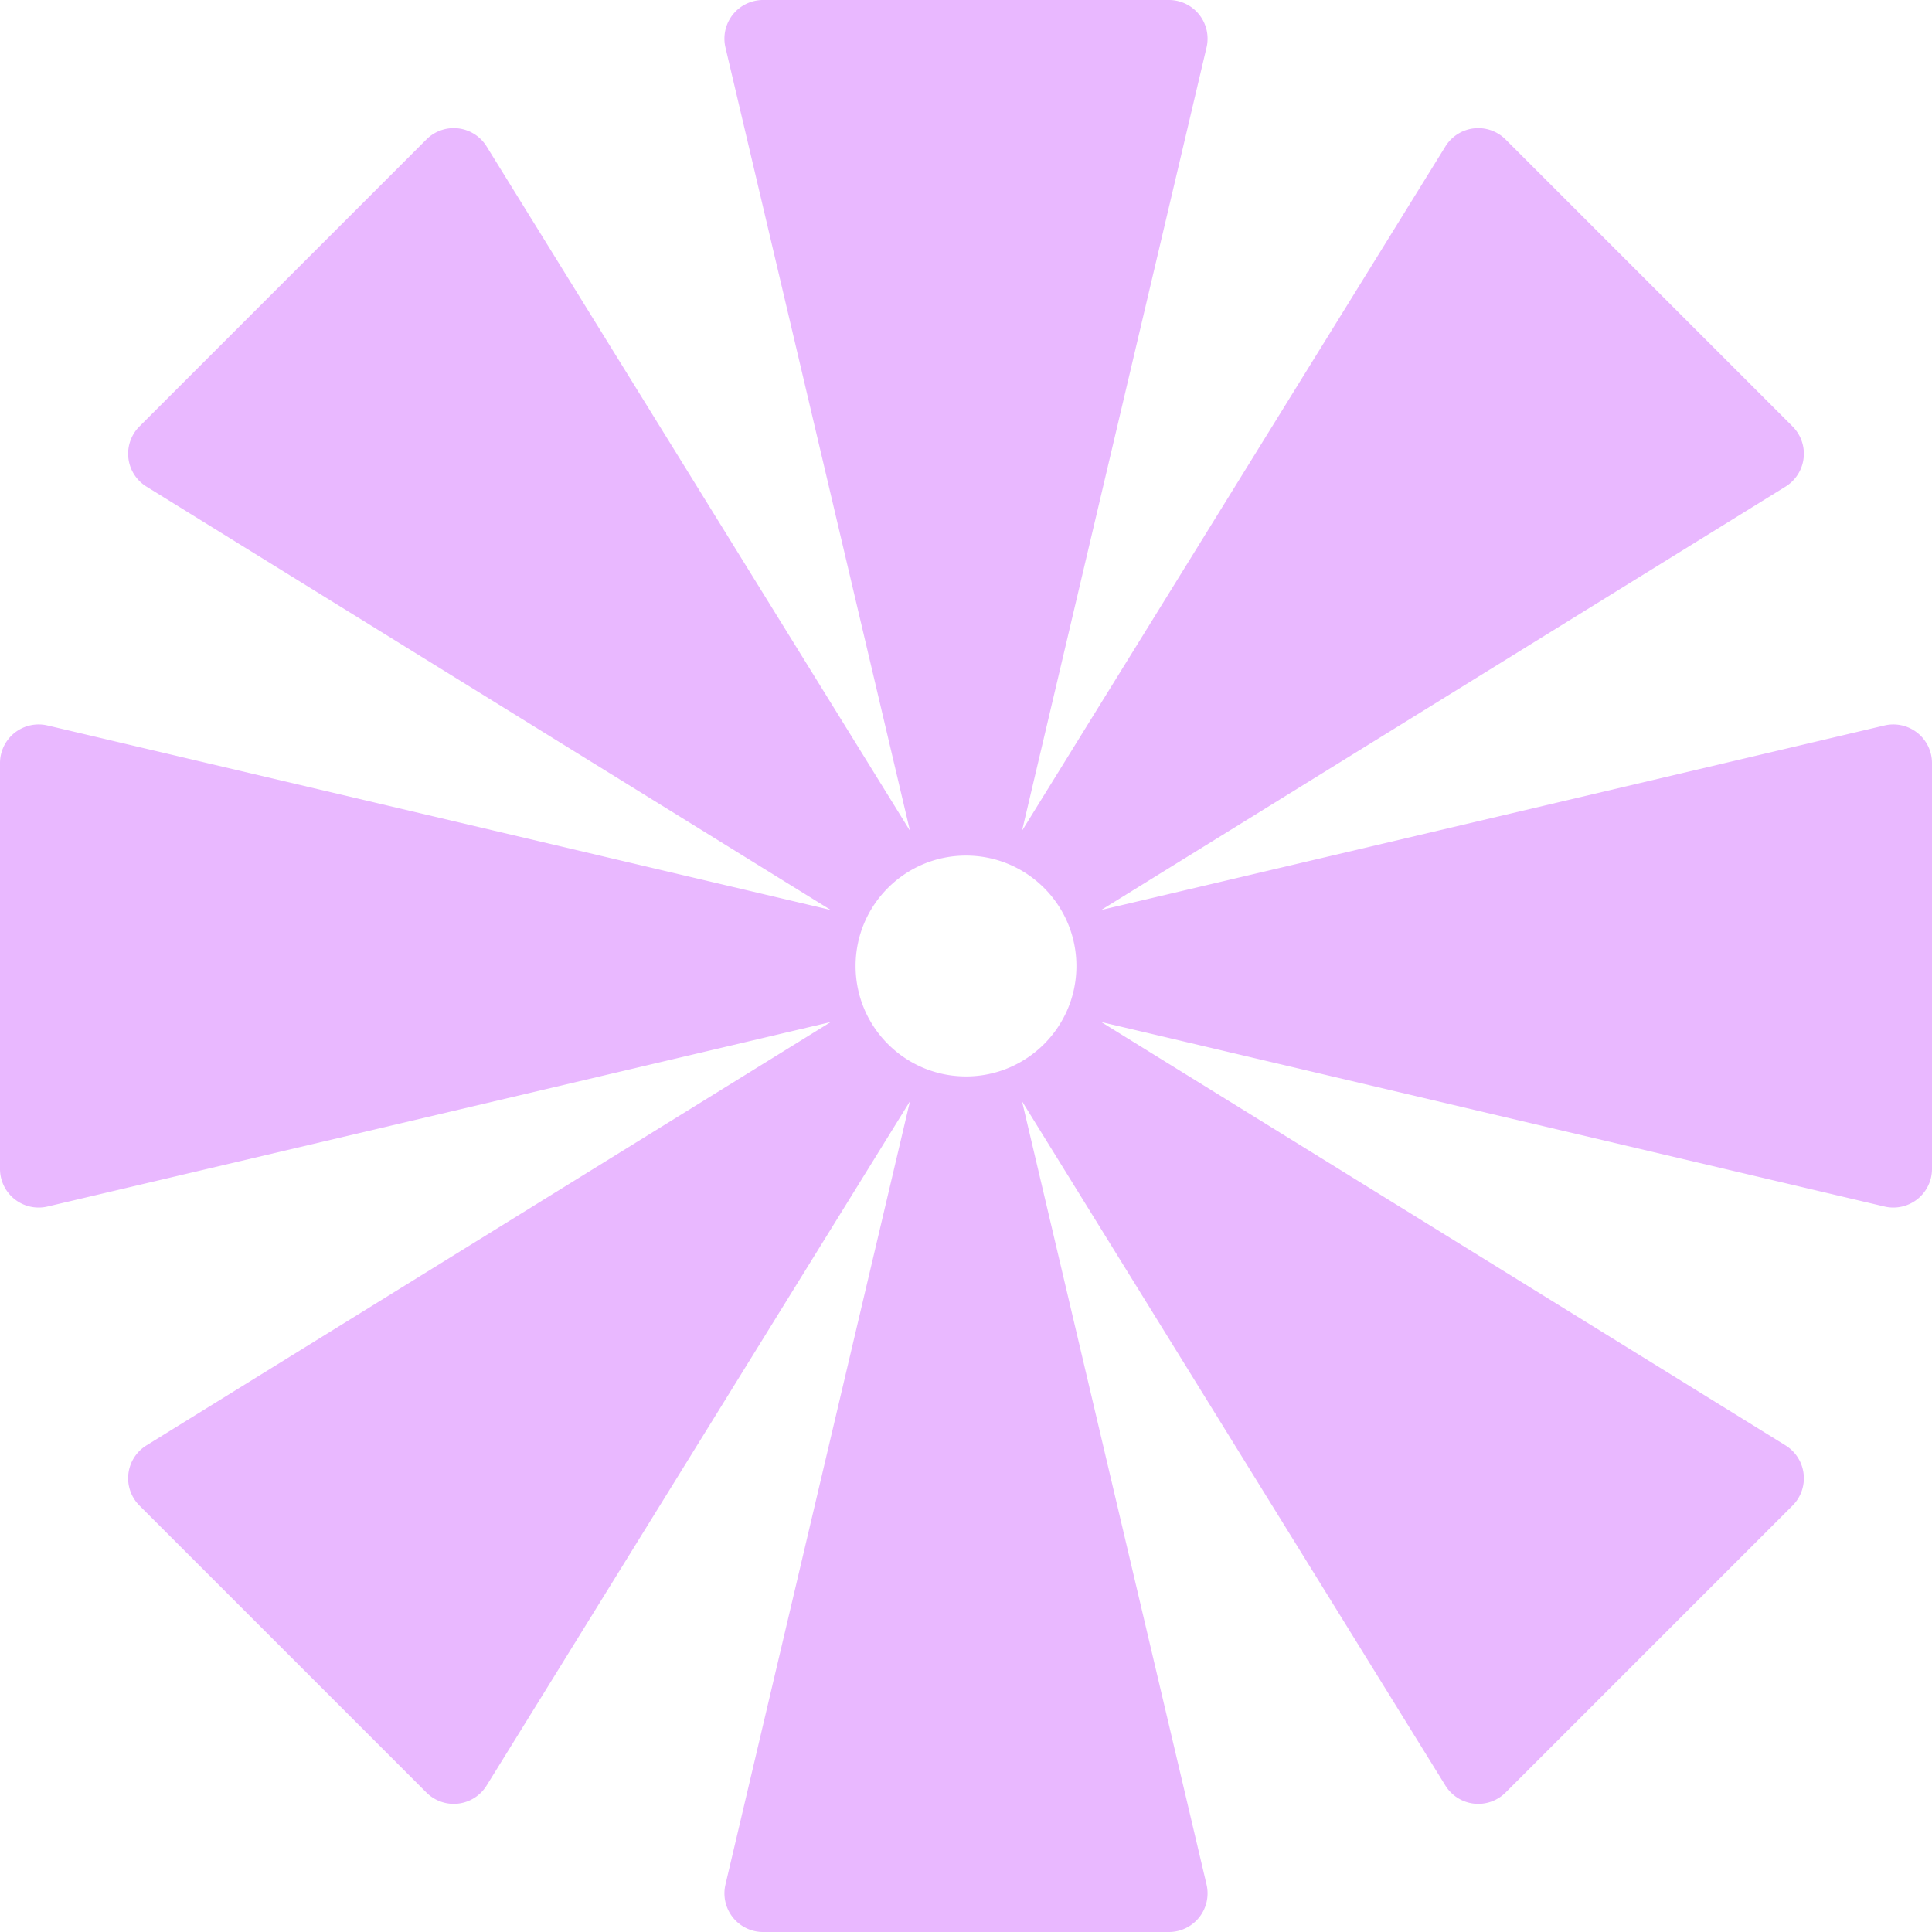 <svg xmlns="http://www.w3.org/2000/svg" width="200" height="200" fill="none" viewBox="0 0 200 200">
  <path fill="#E9B8FF" d="M124.899 4.917L105.8 85.998l43.827-70.838a4 4 0 0 1 6.23-.724l29.707 29.707a4 4 0 0 1-.724 6.23L114.002 94.2l81.081-19.099A4 4 0 0 1 200 78.995v42.011a4 4 0 0 1-4.917 3.893L114.002 105.8l70.838 43.828a4 4 0 0 1 .724 6.23l-29.707 29.706a4 4 0 0 1-6.23-.724L105.8 114.002l19.099 81.081a4 4 0 0 1-3.893 4.917H78.994a4 4 0 0 1-3.893-4.917l19.1-81.081-43.828 70.838a4 4 0 0 1-6.23.724l-29.707-29.707a4 4 0 0 1 .724-6.23L85.998 105.8l-81.08 19.099A4 4 0 0 1 0 121.006V78.994a4 4 0 0 1 4.917-3.893l81.081 19.1L15.16 50.372a4 4 0 0 1-.724-6.23l29.707-29.707a4 4 0 0 1 6.23.724L94.2 85.998 75.1 4.918A4 4 0 0 1 78.995 0h42.012a4 4 0 0 1 3.893 4.917ZM100 111.43c6.312 0 11.429-5.117 11.429-11.429s-5.117-11.43-11.429-11.43S88.571 93.688 88.571 100s5.117 11.429 11.429 11.429Z"></path>
</svg>


